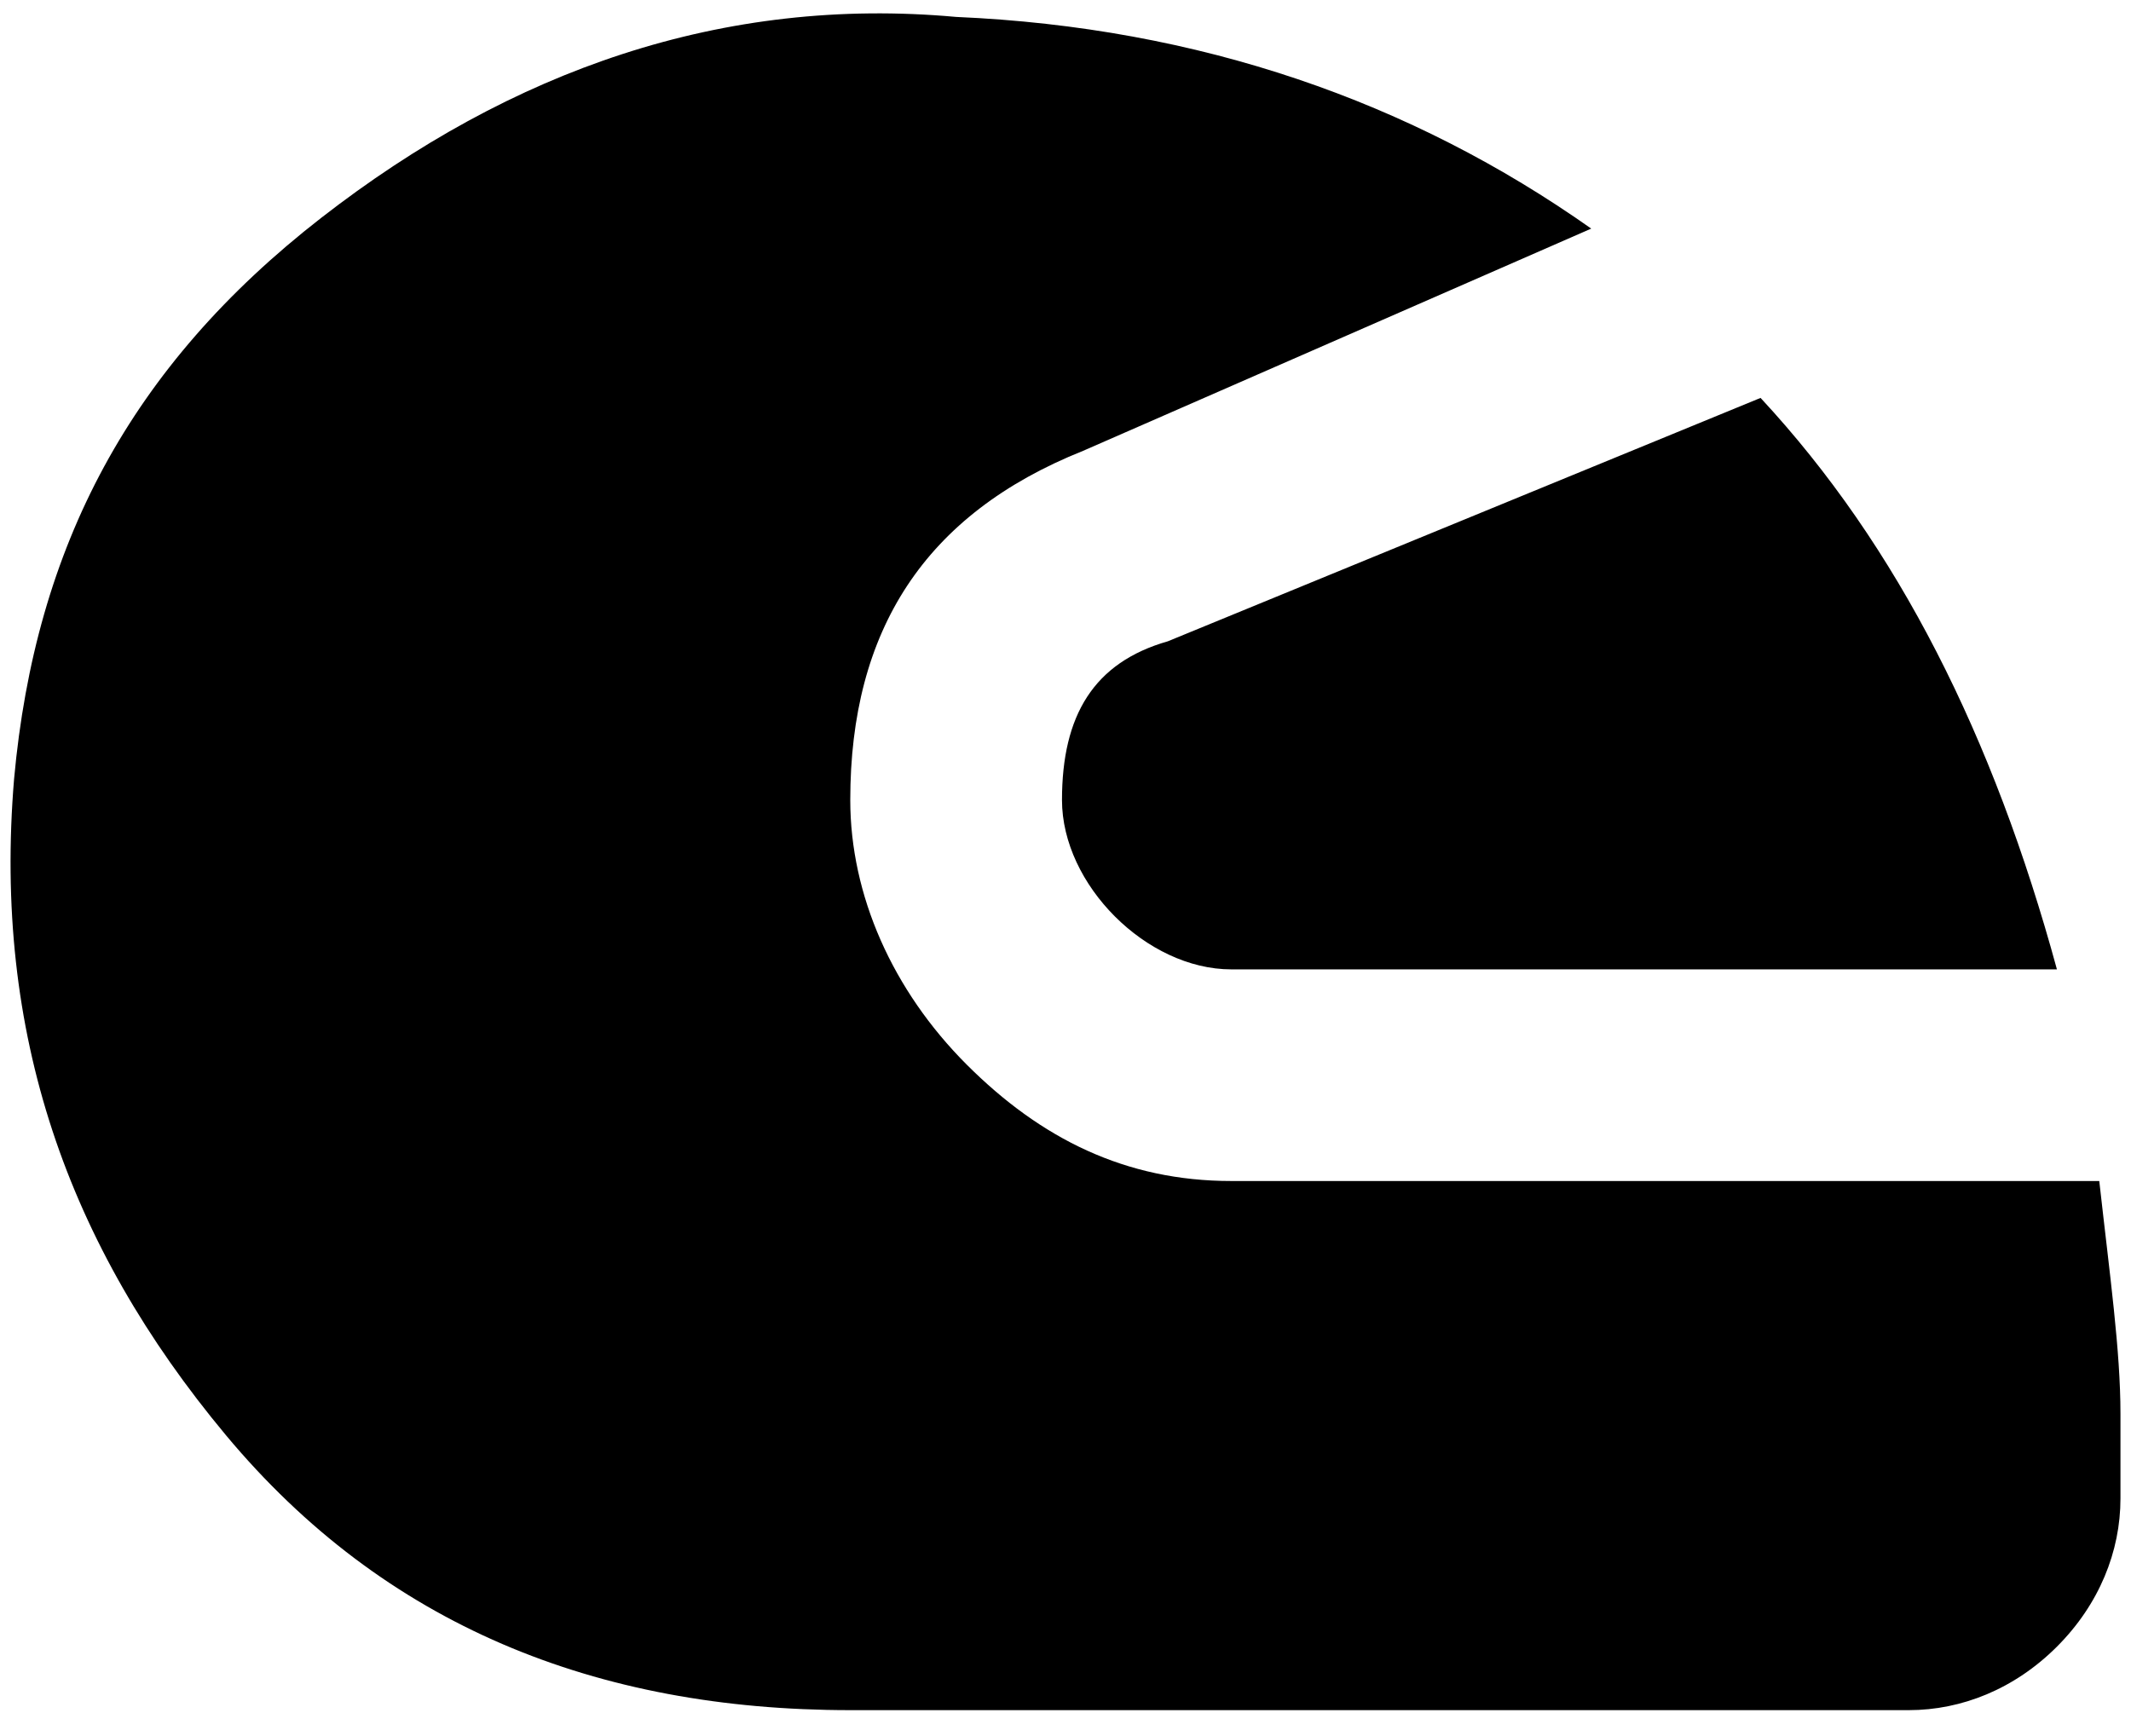 <svg width="54" height="44" viewBox="0 0 54 44" fill="none" xmlns="http://www.w3.org/2000/svg">
<path d="M0.357 19.741C-0.179 26.178 1.698 31.543 5.721 36.37C9.745 41.198 15.109 43.344 21.546 43.344H48.368C49.709 43.344 51.05 42.808 52.123 41.735C53.196 40.662 53.733 39.321 53.733 37.98V35.834C53.733 34.225 53.465 32.347 53.196 29.933H31.202C28.52 29.933 26.374 28.86 24.497 26.983C22.619 25.105 21.546 22.691 21.546 20.277C21.546 15.986 23.424 13.035 27.447 11.426L40.322 5.794C35.762 2.575 30.398 0.697 24.229 0.429C18.328 -0.107 12.963 1.77 8.135 5.525C3.308 9.28 0.894 13.84 0.357 19.741ZM26.911 20.277C26.911 21.35 27.447 22.423 28.252 23.228C29.056 24.032 30.129 24.569 31.202 24.569H52.123C50.514 18.668 48.1 13.84 44.613 10.085L29.593 16.254C27.715 16.791 26.911 18.132 26.911 20.277Z" fill="black"/>
</svg>
